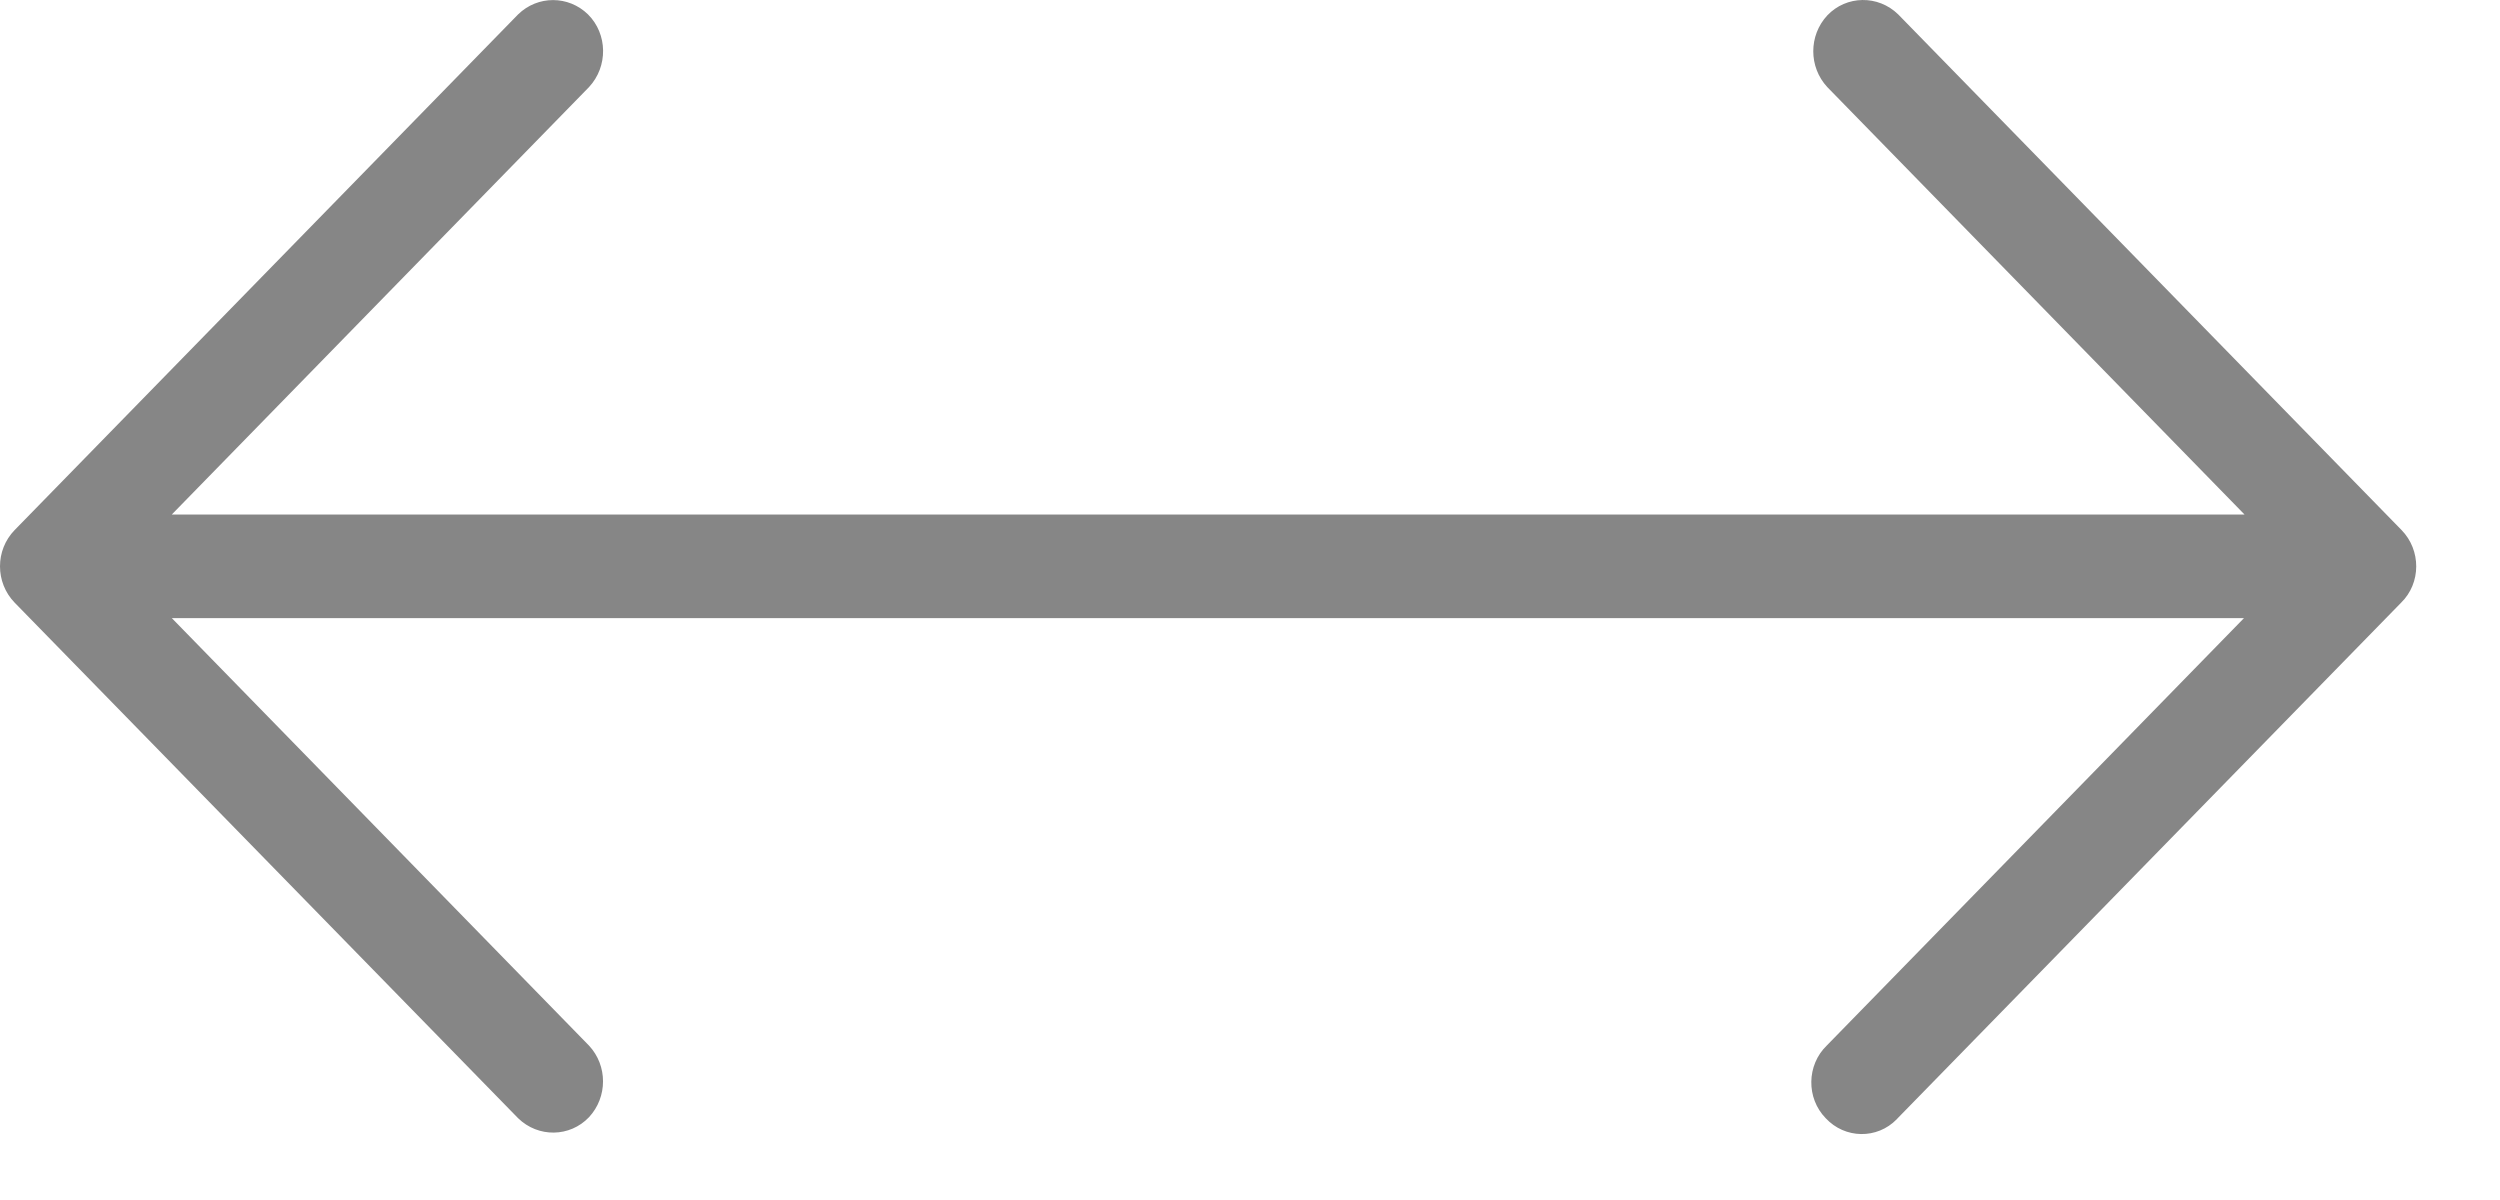 <svg width="25" height="12" viewBox="0 0 25 12" fill="none" xmlns="http://www.w3.org/2000/svg">
<path d="M24.015 5.3L18.982 0.144C18.781 -0.052 18.464 -0.047 18.273 0.154C18.086 0.355 18.086 0.67 18.273 0.871L22.445 5.145H1.718L5.89 0.871C6.082 0.665 6.077 0.34 5.88 0.144C5.684 -0.047 5.377 -0.047 5.181 0.144L0.147 5.3C-0.049 5.501 -0.049 5.825 0.147 6.027L5.181 11.182C5.382 11.378 5.699 11.373 5.89 11.172C6.077 10.971 6.077 10.656 5.89 10.456L1.718 6.181H22.44L18.267 10.456C18.066 10.651 18.061 10.981 18.257 11.182C18.449 11.389 18.771 11.394 18.967 11.193C18.972 11.188 18.977 11.182 18.977 11.182L24.011 6.027C24.212 5.831 24.212 5.501 24.015 5.3Z" fill="#868686"/>
</svg>
